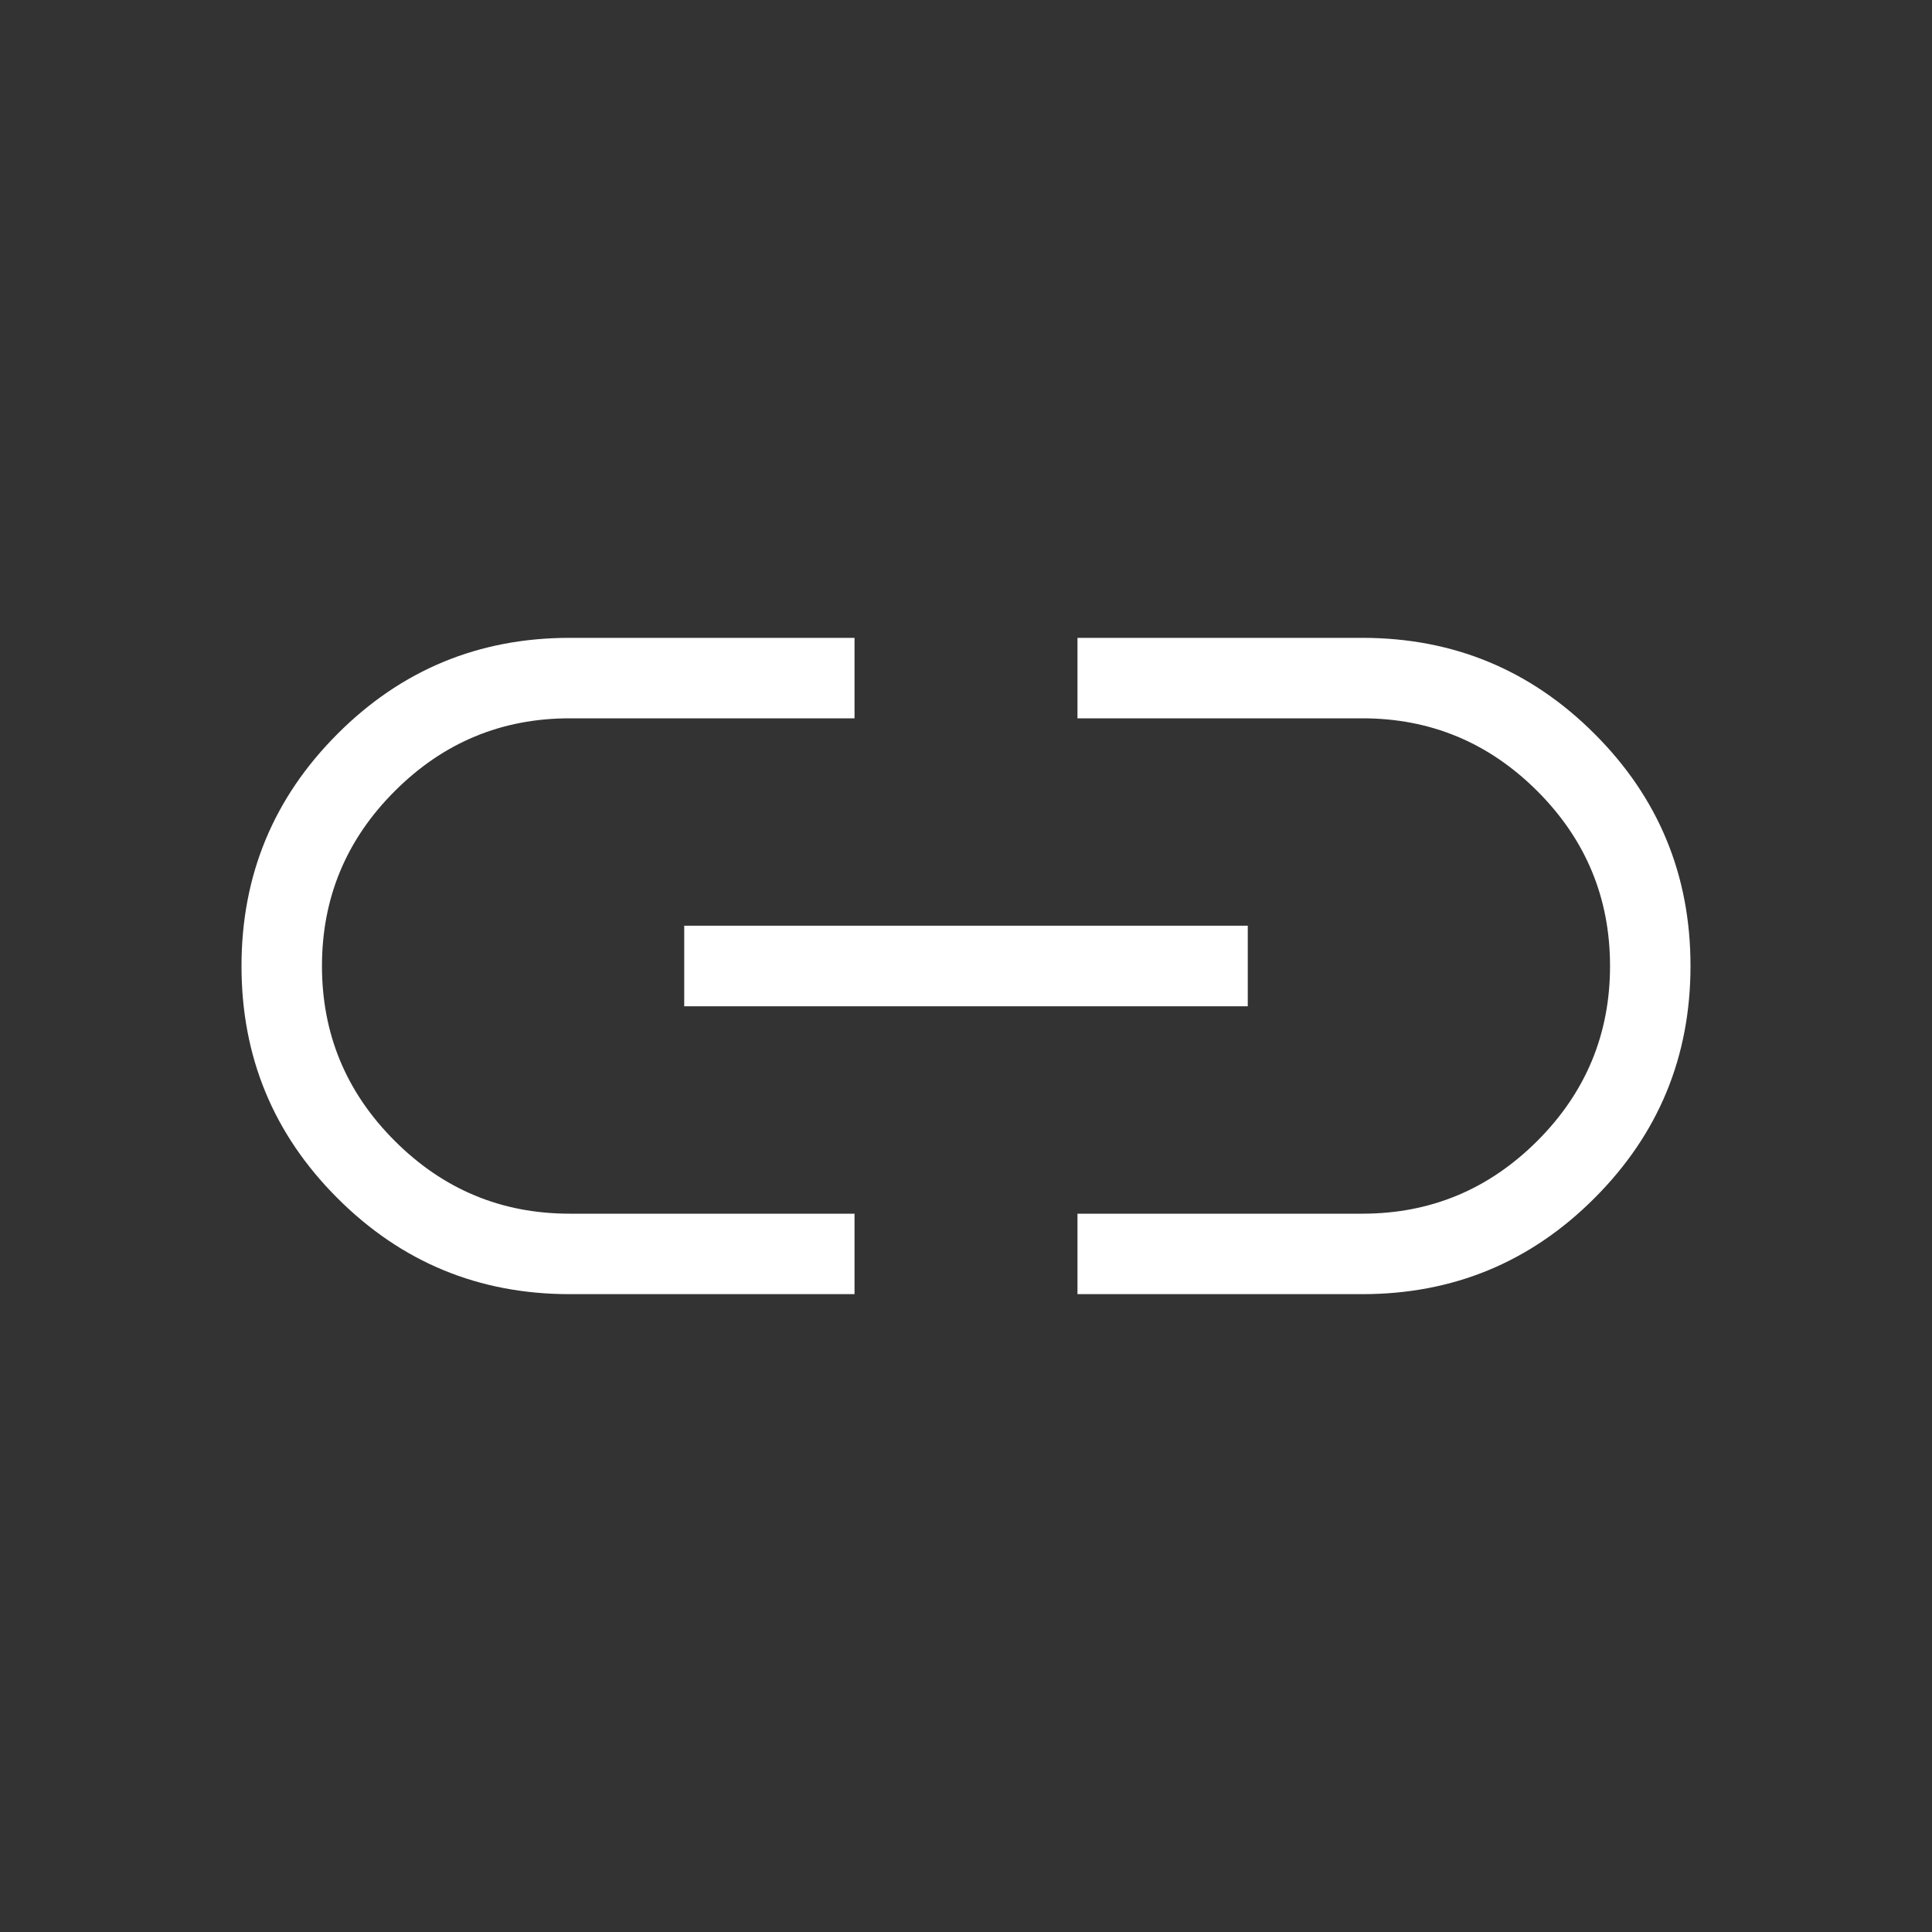 <svg width="20" height="20" viewBox="0 0 20 20" fill="none" xmlns="http://www.w3.org/2000/svg">
<rect x="0" y="0" width="20" height="20" fill="#333333" stroke="none"/>
<mask id="mask0_82_474" style="mask-type:alpha" maskUnits="userSpaceOnUse" x="0" y="0" width="20" height="20">
<rect width="20" height="20" fill="#D9D9D9"/>
</mask>
<g mask="url(#mask0_82_474)">
<path d="M8.846 13.397H5.897C4.957 13.397 4.156 13.066 3.494 12.404C2.831 11.742 2.5 10.941 2.5 10.001C2.5 9.061 2.831 8.26 3.494 7.597C4.156 6.934 4.957 6.603 5.897 6.603H8.846V7.436H5.897C5.192 7.436 4.589 7.687 4.087 8.189C3.584 8.691 3.333 9.295 3.333 10C3.333 10.705 3.584 11.309 4.087 11.811C4.589 12.313 5.192 12.564 5.897 12.564H8.846V13.397ZM7.083 10.417V9.583H12.917V10.417H7.083ZM11.154 13.397V12.564H14.103C14.808 12.564 15.411 12.313 15.914 11.811C16.416 11.309 16.667 10.705 16.667 10C16.667 9.295 16.416 8.691 15.914 8.189C15.411 7.687 14.808 7.436 14.103 7.436H11.154V6.603H14.103C15.043 6.603 15.844 6.934 16.506 7.596C17.169 8.258 17.5 9.059 17.5 9.999C17.5 10.939 17.169 11.74 16.506 12.403C15.844 13.066 15.043 13.397 14.103 13.397H11.154Z" fill="white"/>
</g>
</svg>
